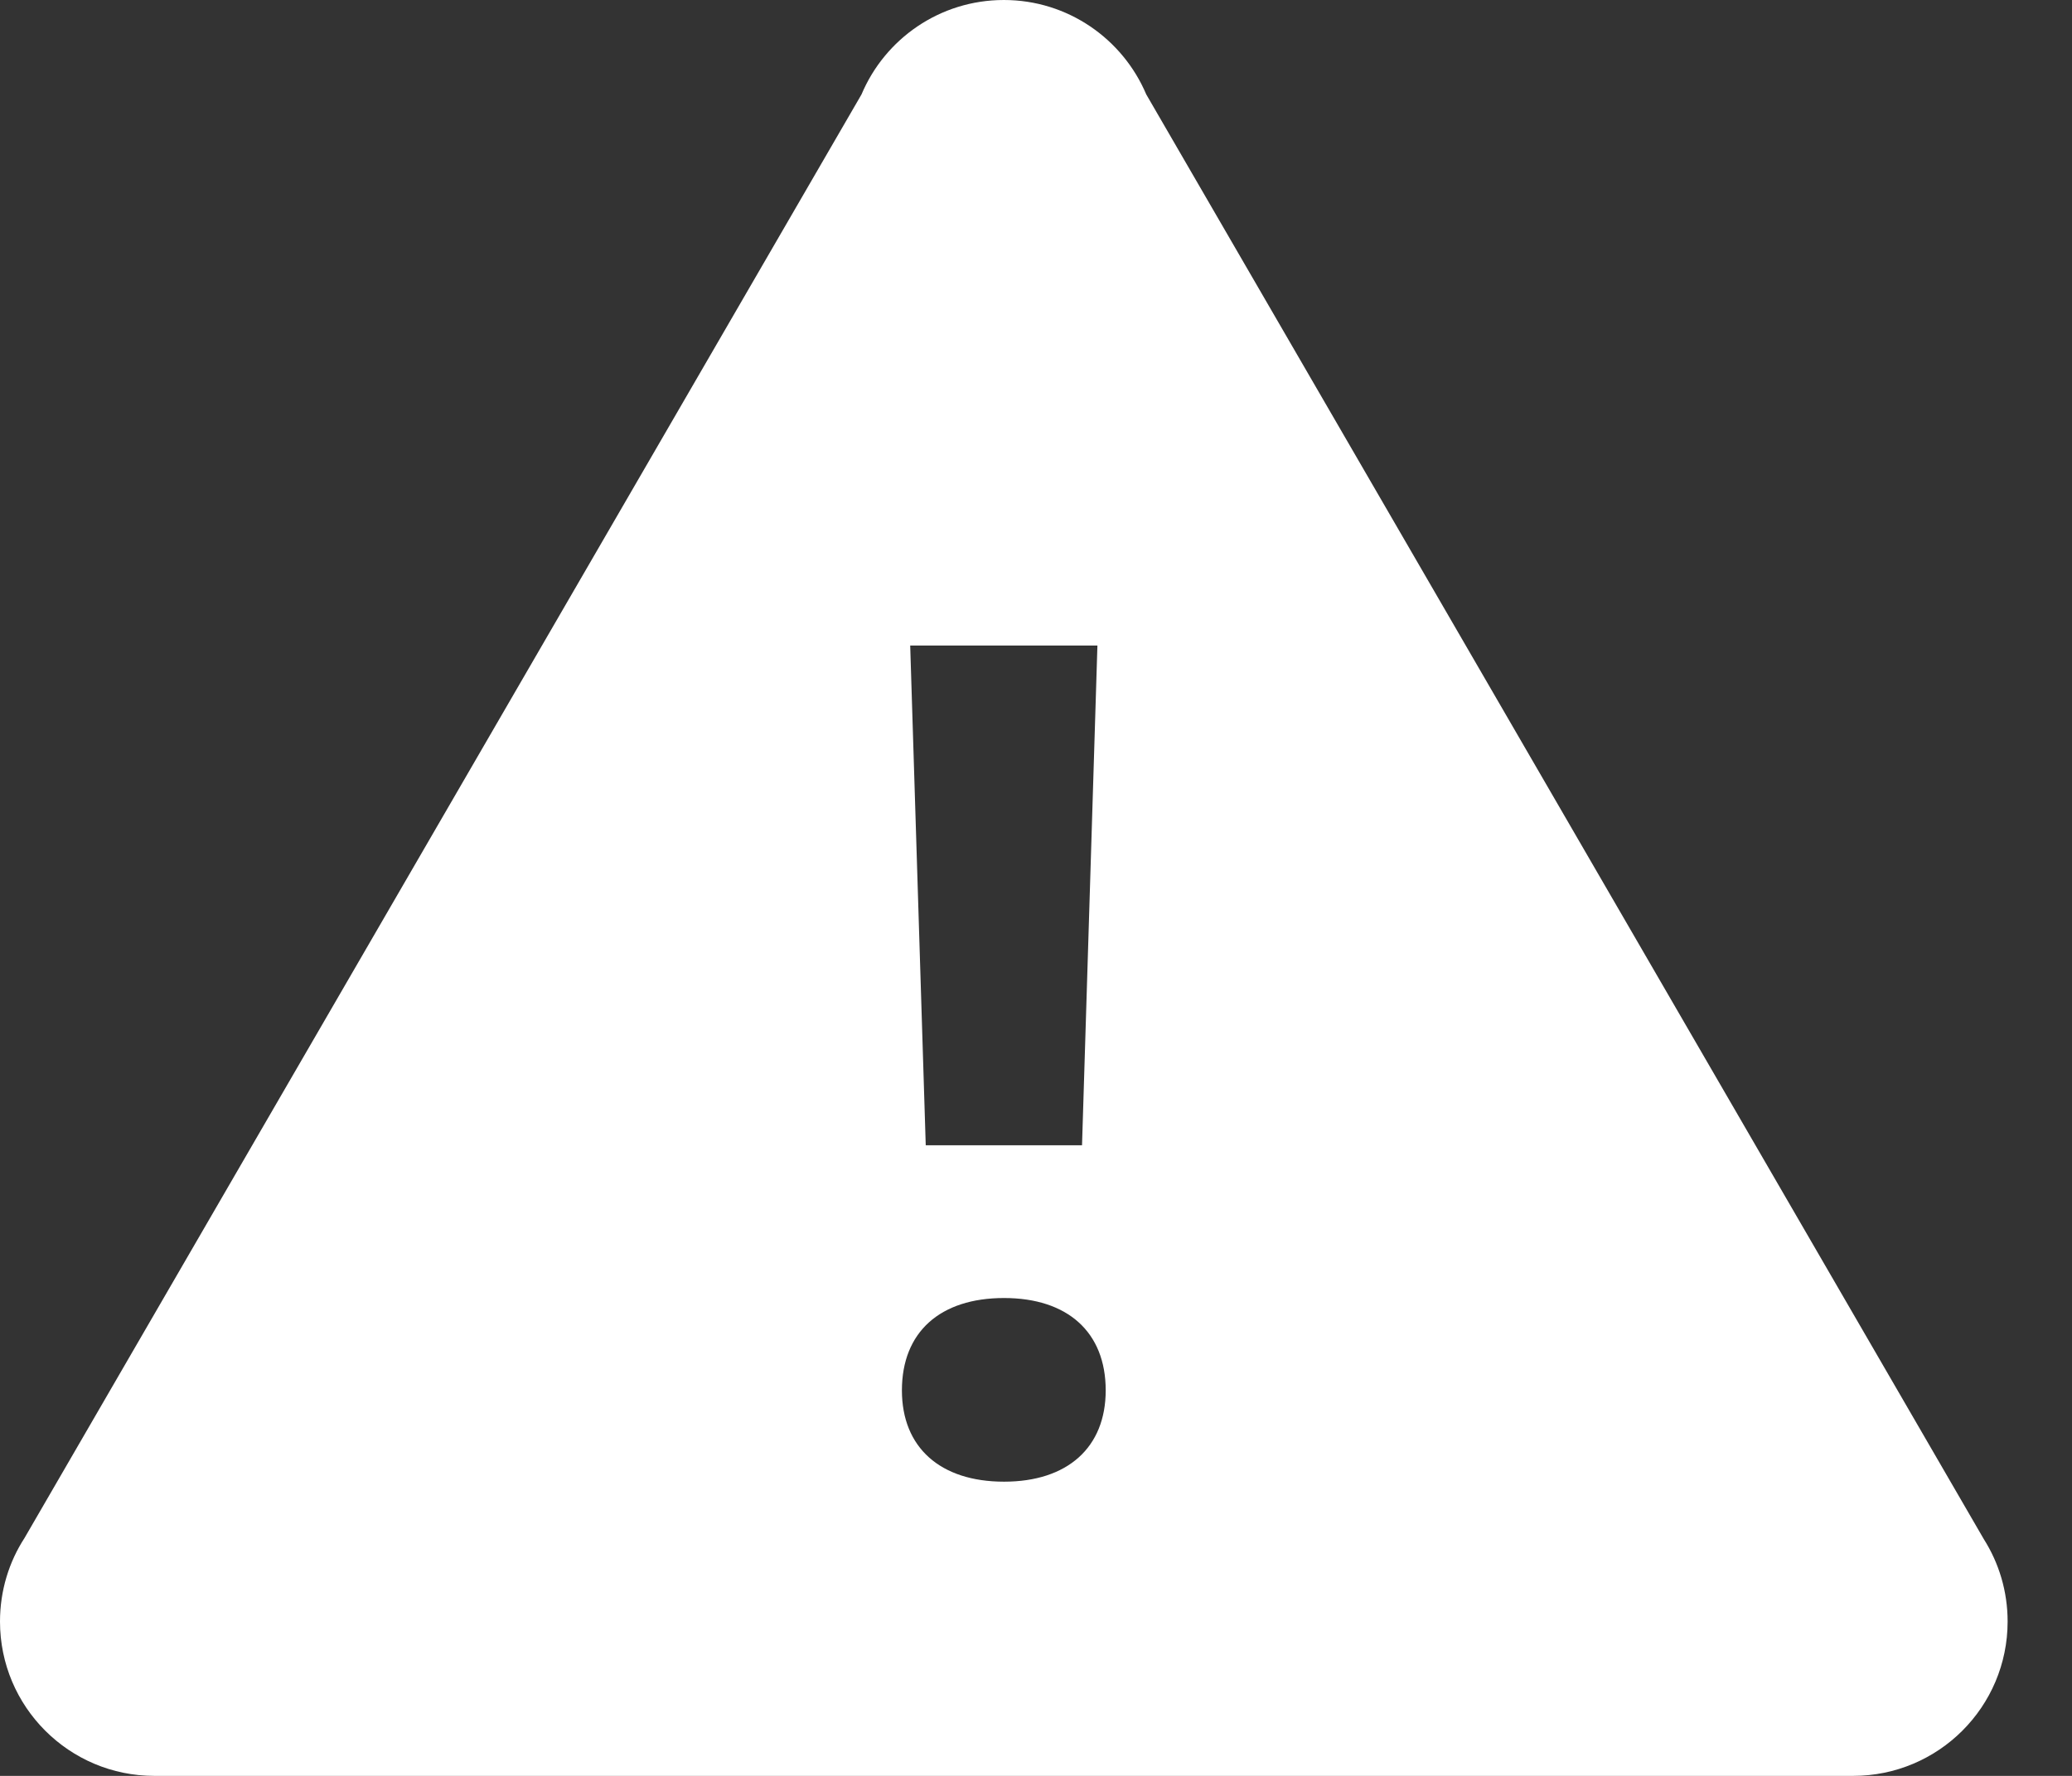<svg width="14" height="12" viewBox="0 0 14 12" fill="none" xmlns="http://www.w3.org/2000/svg">
<rect x="0" y="0" width="14" height="12" fill="#333333" stroke="none"/>
<path fill-rule="evenodd" clip-rule="evenodd" d="M7.745 0.638L13.404 10.4C13.506 10.561 13.565 10.752 13.565 10.957C13.565 11.533 13.098 12 12.521 12C12.497 12 12.471 12.002 12.447 12H1.119C1.094 12.002 1.068 12 1.043 12C0.467 12 0 11.533 0 10.957C0 10.748 0.061 10.554 0.166 10.392L5.821 0.638C5.979 0.263 6.35 0 6.783 0C7.215 0 7.586 0.263 7.745 0.638ZM7.311 7.739L7.415 4.362H6.15L6.255 7.739H7.311ZM6.094 9.395C6.094 9.781 6.353 10.012 6.784 10.012C7.213 10.012 7.471 9.781 7.471 9.395C7.471 9.001 7.213 8.771 6.784 8.771C6.352 8.771 6.094 9.001 6.094 9.395Z" fill="white"/>
</svg>

